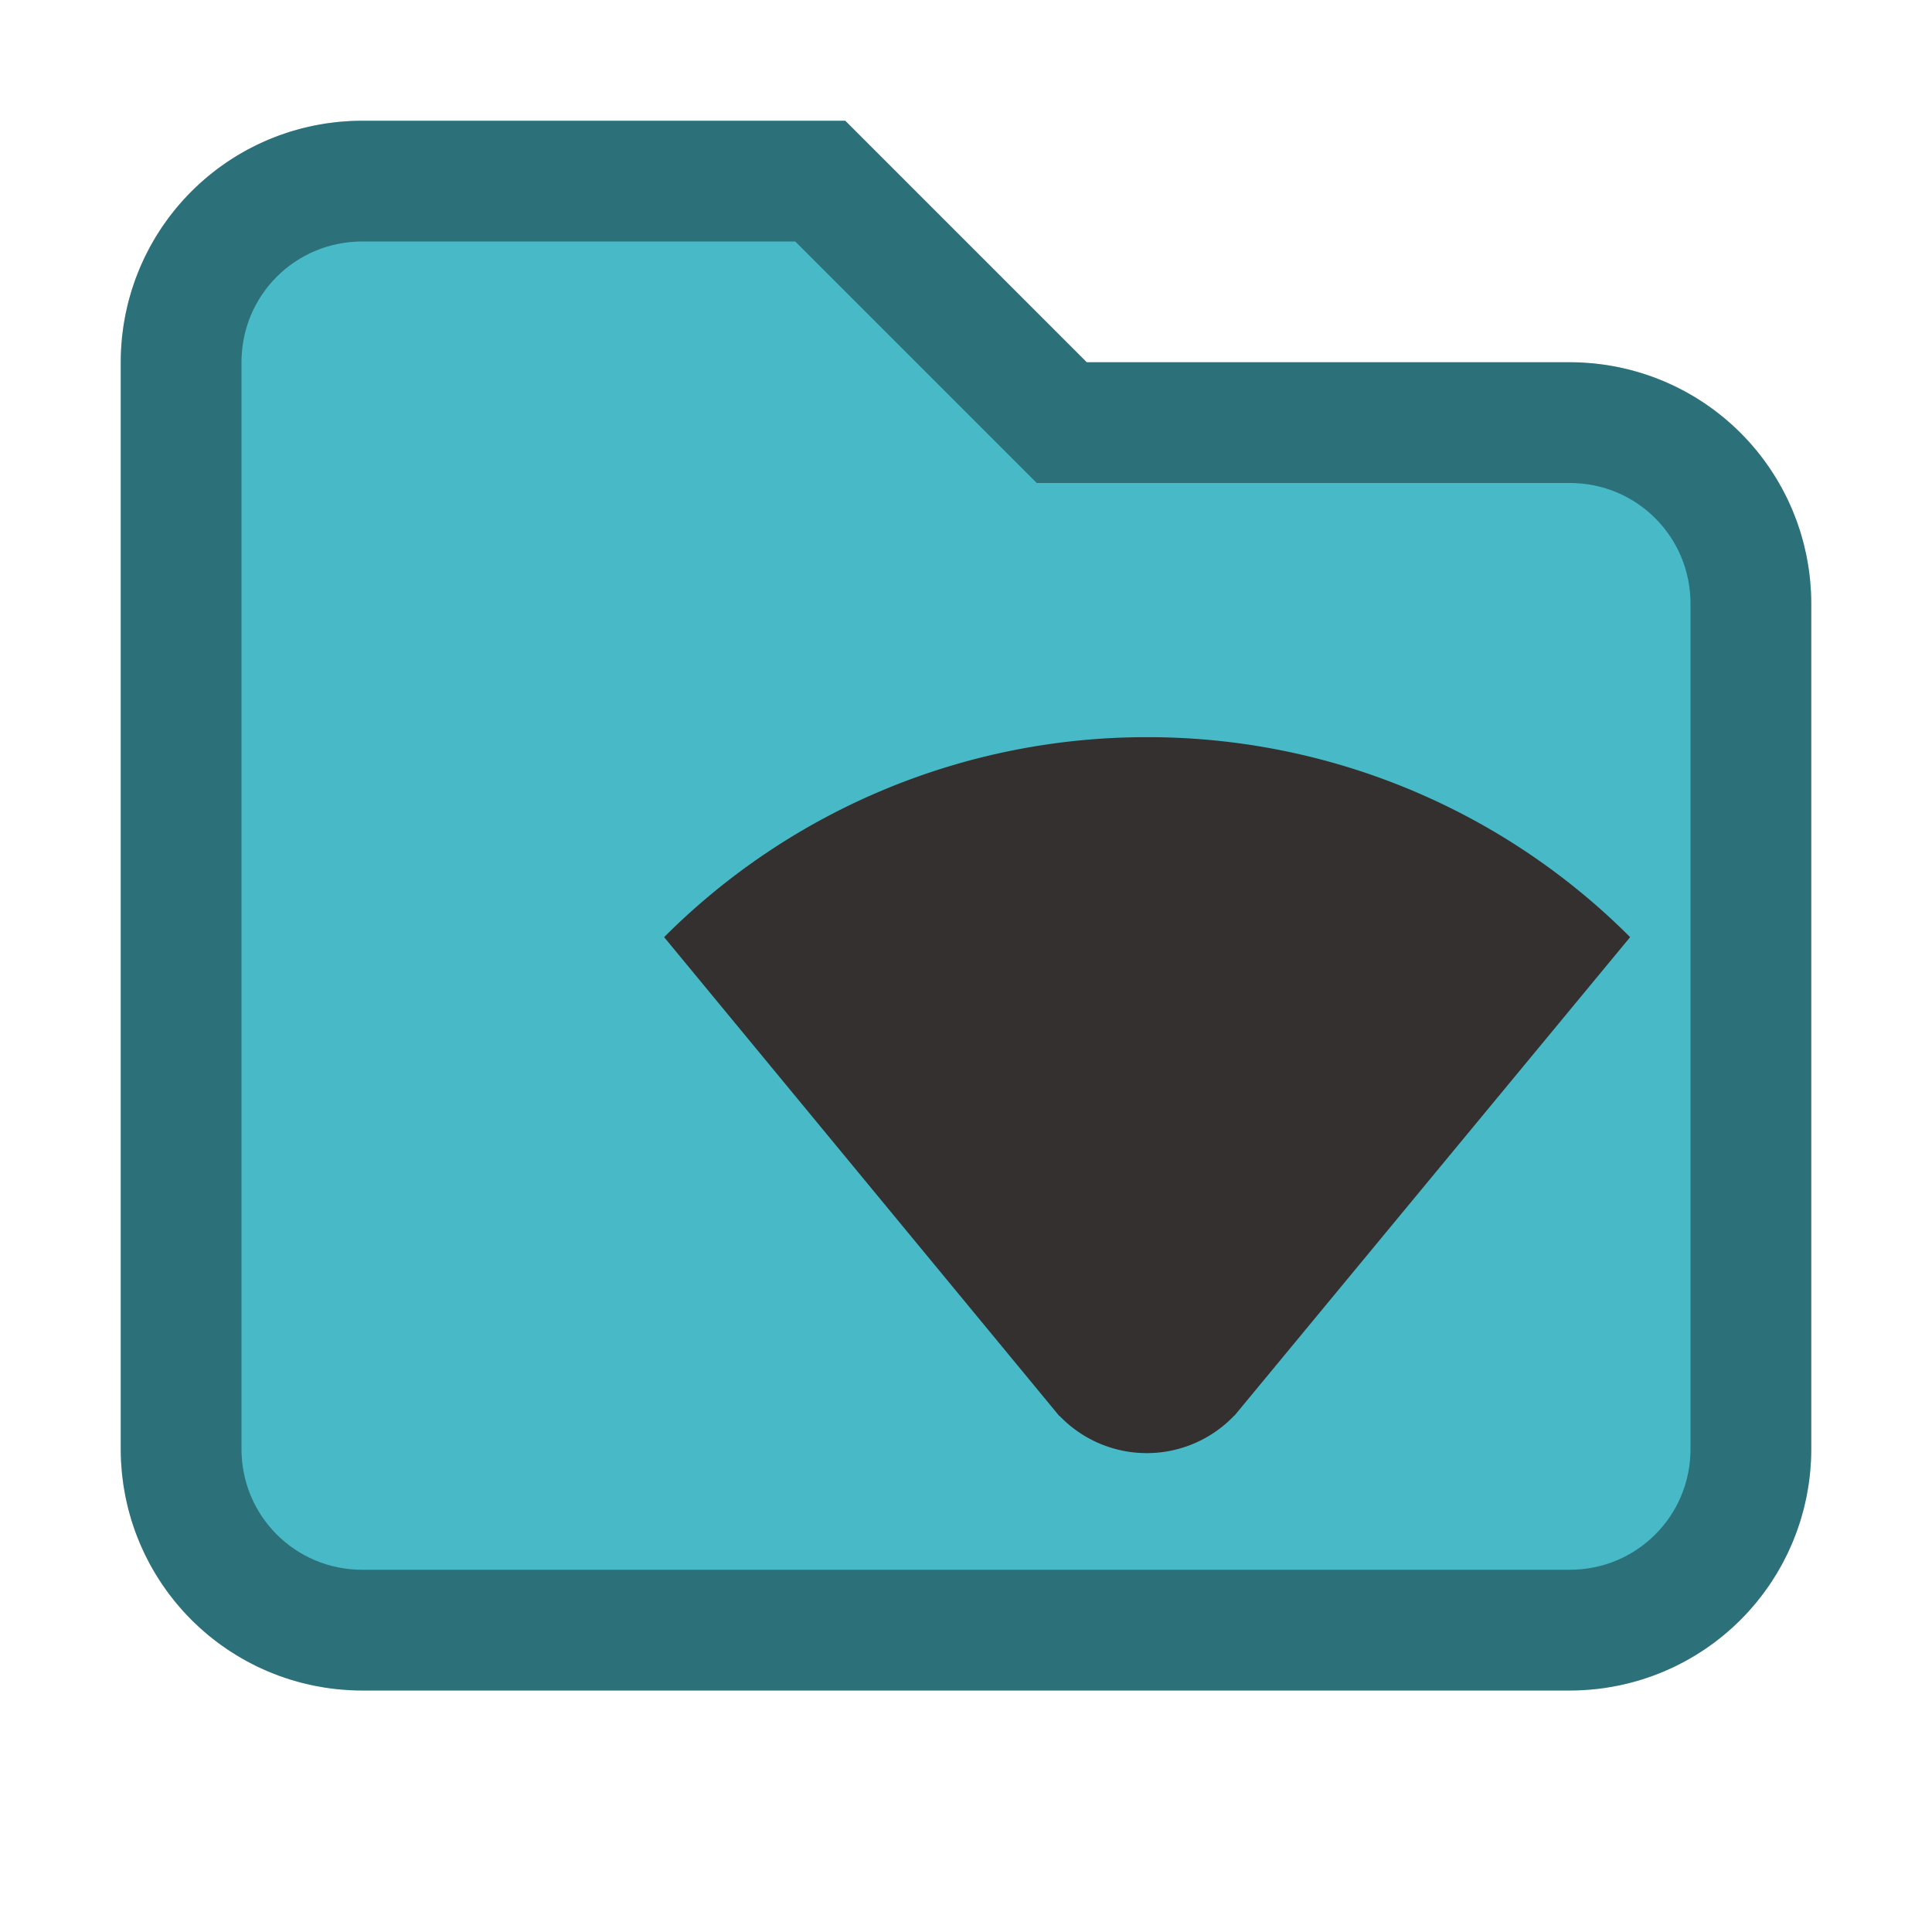 <svg version="1.0" viewBox="0 0 16 16" xmlns="http://www.w3.org/2000/svg"><path d="M19-2311a2 2 0 0 0-2 2v9a2 2 0 0 0 2 2h10a2 2 0 0 0 2-2v-7a2 2 0 0 0-2-2h-4l-2-2zm6.594 6c1.309 0 2.487.469 3.469 1.188L26.5-2301c-.455.5-1.36.506-1.824 0l-2.55-2.781c.984-.727 2.149-1.219 3.468-1.219z" color="#000" fill="#48b9c7" style="text-decoration-line:none;text-indent:0;text-transform:none" transform="translate(-16 2312)"/><path d="M3 1.5h3.793l2 2H13c.831 0 1.5.669 1.5 1.5v7c0 .831-.669 1.5-1.5 1.5H3c-.831 0-1.5-.669-1.5-1.5V3c0-.831.669-1.5 1.5-1.5z" fill="none" stroke="#000" stroke-linecap="round" stroke-opacity=".392"/><path d="M9.5 6.105a5.641 5.641 0 0 0-4 1.656l3.273 3.966h.003a1 1 0 0 0 1.445-.003h.002L13.5 7.761a5.641 5.641 0 0 0-4-1.656z" fill="#33302f"/></svg>